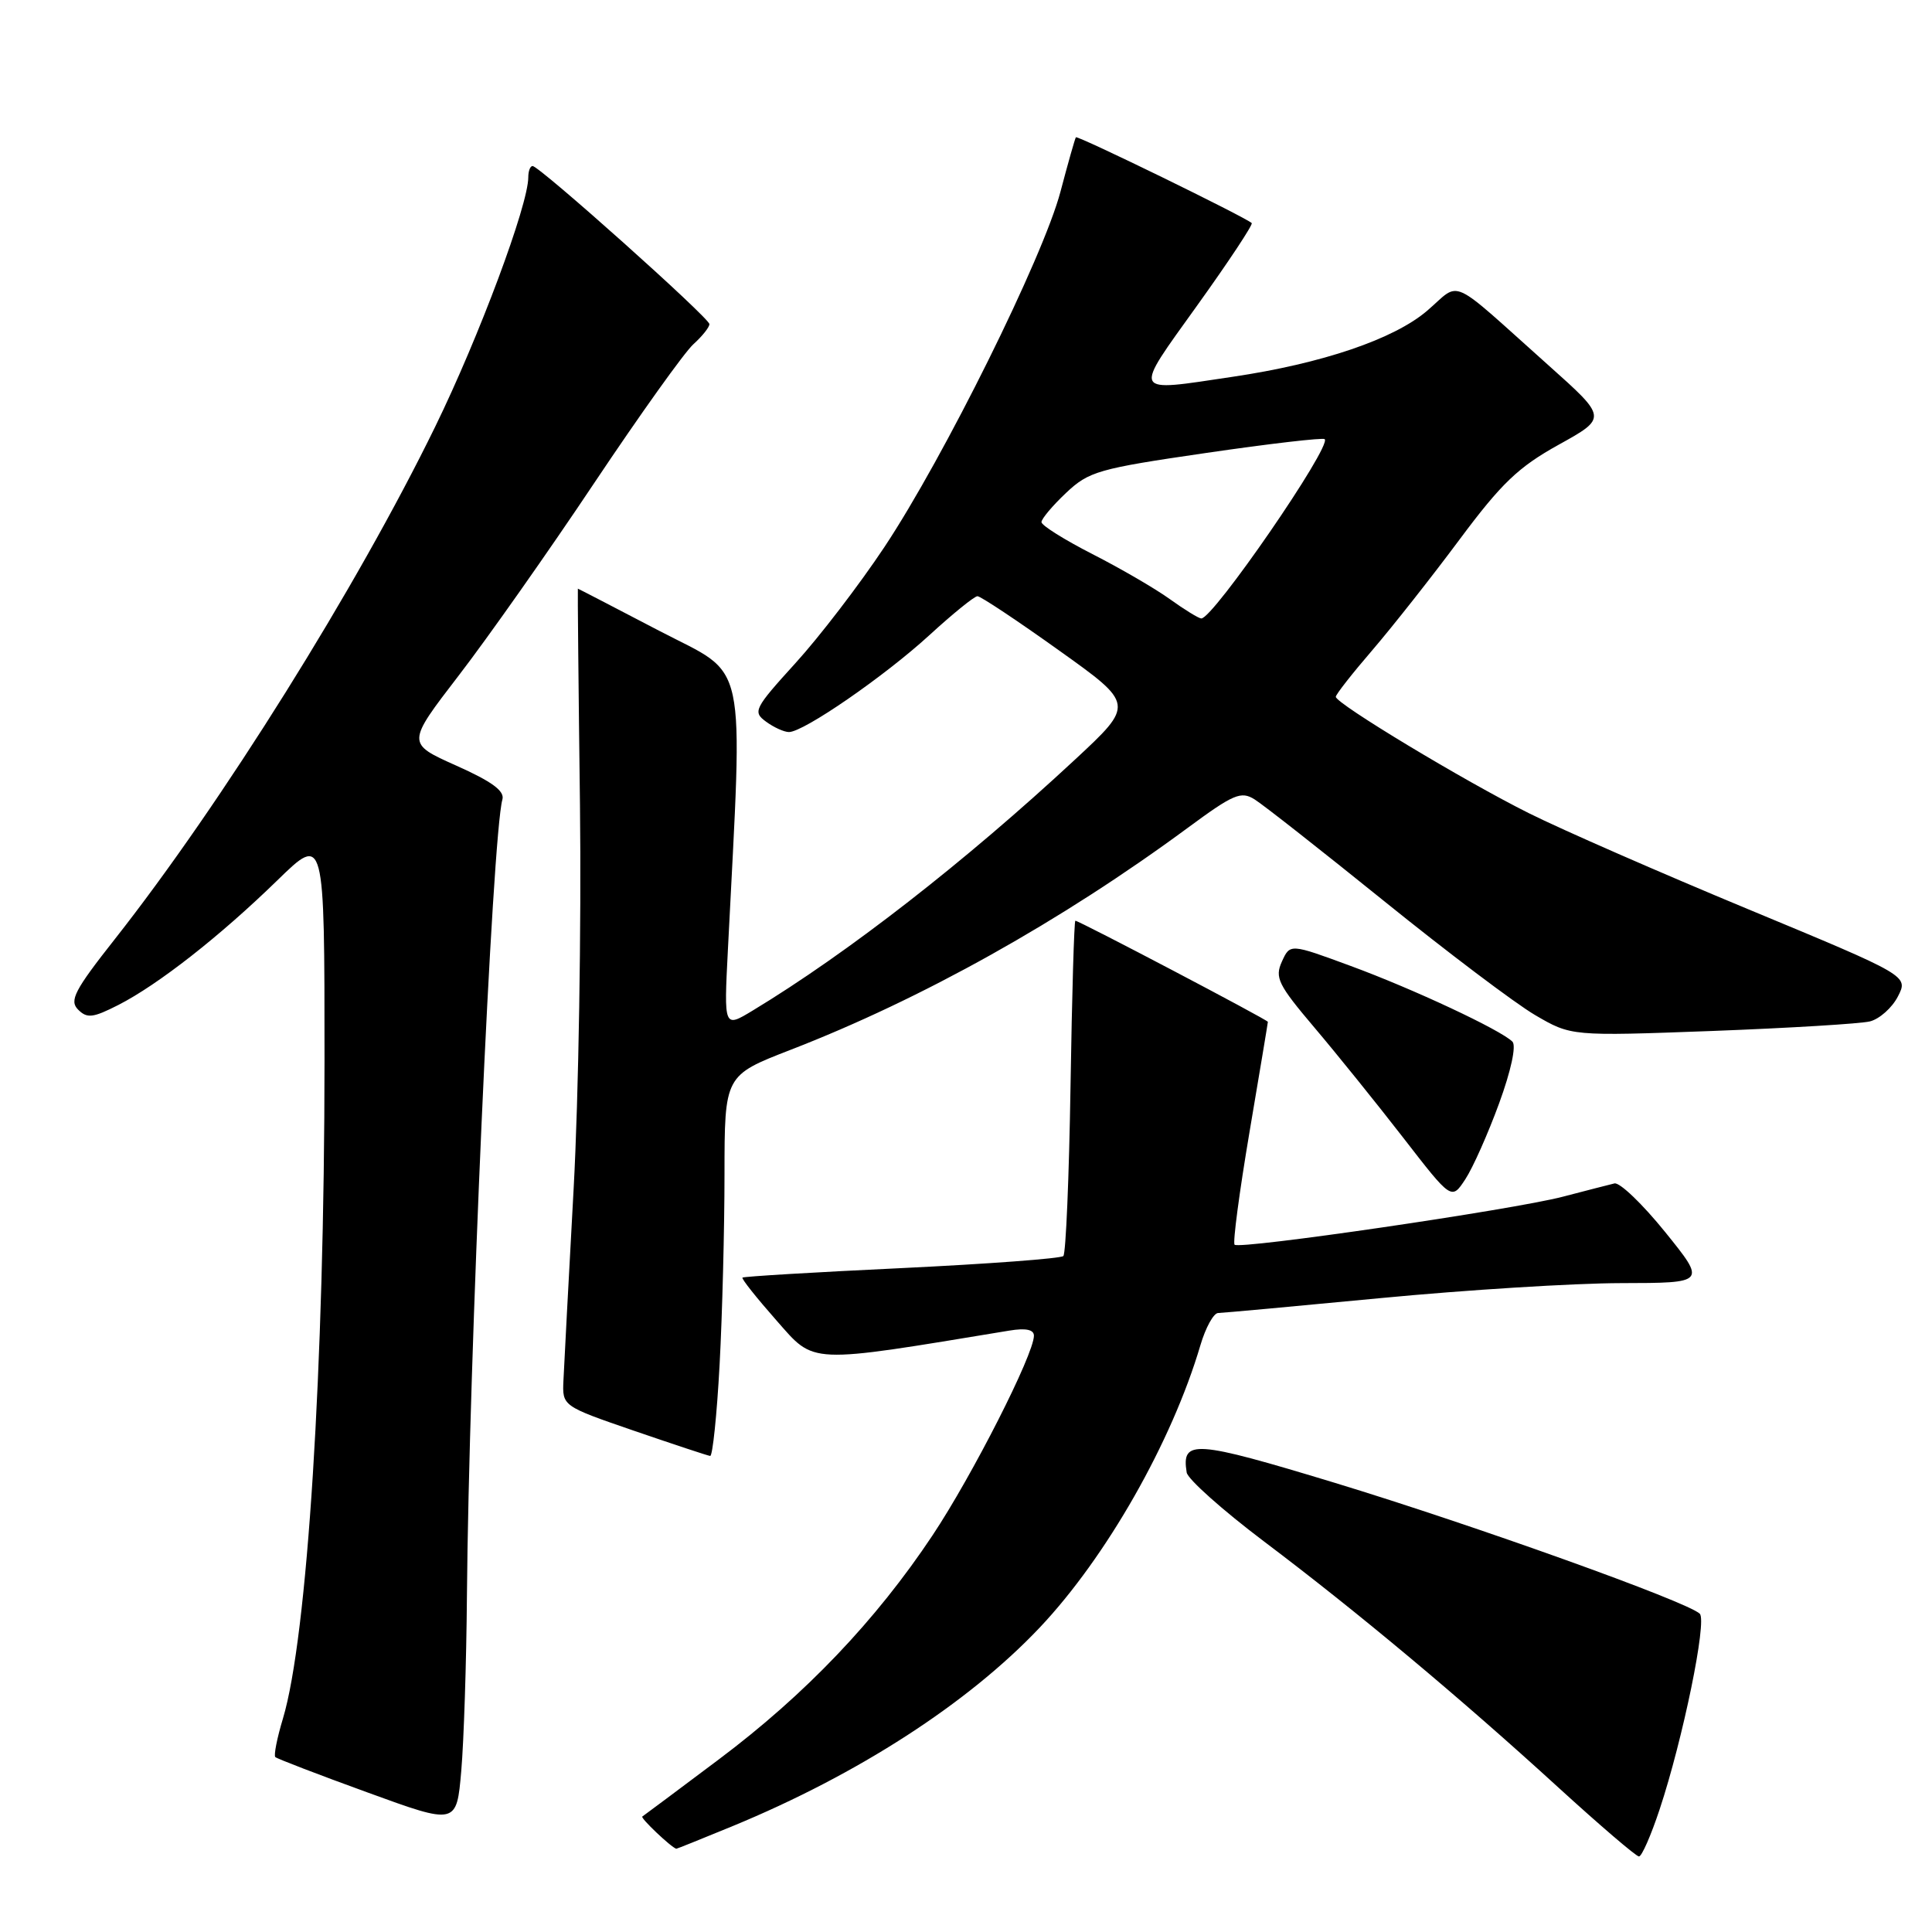 <?xml version="1.0" encoding="UTF-8" standalone="no"?>
<!DOCTYPE svg PUBLIC "-//W3C//DTD SVG 1.1//EN" "http://www.w3.org/Graphics/SVG/1.1/DTD/svg11.dtd" >
<svg xmlns="http://www.w3.org/2000/svg" xmlns:xlink="http://www.w3.org/1999/xlink" version="1.1" viewBox="0 0 256 256">
 <g >
 <path fill="currentColor"
d=" M 219.91 239.75 C 222.99 230.47 226.21 214.81 225.23 213.83 C 223.66 212.26 195.26 202.08 176.86 196.48 C 158.21 190.82 156.54 190.70 157.24 195.11 C 157.38 195.99 162.00 200.11 167.50 204.26 C 179.90 213.61 193.44 224.93 206.50 236.86 C 212.00 241.88 216.80 245.99 217.17 245.99 C 217.54 246.00 218.77 243.19 219.91 239.75 Z  M 97.10 241.96 C 113.70 235.11 128.28 225.69 137.76 215.67 C 146.60 206.32 155.28 191.06 159.06 178.25 C 159.75 175.91 160.81 173.99 161.41 173.98 C 162.01 173.97 171.72 173.08 183.00 172.00 C 194.28 170.92 208.58 170.03 214.80 170.02 C 226.09 170.00 226.09 170.00 220.64 163.25 C 217.64 159.54 214.62 156.64 213.92 156.81 C 213.22 156.98 210.14 157.77 207.08 158.57 C 200.40 160.31 164.26 165.59 163.59 164.93 C 163.33 164.67 164.22 157.97 165.56 150.04 C 166.90 142.12 168.00 135.53 168.00 135.40 C 168.00 135.14 142.98 122.00 142.49 122.00 C 142.33 122.00 142.04 131.86 141.85 143.92 C 141.66 155.97 141.23 166.10 140.90 166.43 C 140.57 166.76 130.93 167.48 119.47 168.03 C 108.02 168.57 98.53 169.14 98.38 169.29 C 98.23 169.44 100.26 171.99 102.88 174.96 C 108.03 180.80 106.81 180.75 133.75 176.31 C 135.93 175.95 137.00 176.18 137.00 176.99 C 137.00 179.45 128.84 195.52 123.56 203.45 C 116.05 214.74 106.69 224.55 95.22 233.15 C 89.87 237.17 85.32 240.56 85.11 240.70 C 84.82 240.88 88.90 244.76 89.61 244.97 C 89.67 244.99 93.04 243.63 97.10 241.96 Z  M 61.87 211.50 C 62.12 180.48 65.23 110.61 66.57 105.94 C 66.89 104.81 65.19 103.56 60.44 101.44 C 53.87 98.50 53.87 98.50 60.79 89.50 C 64.60 84.55 72.68 73.08 78.74 64.00 C 84.81 54.92 90.72 46.64 91.89 45.60 C 93.05 44.55 94.00 43.36 94.00 42.95 C 94.00 42.13 71.48 22.00 70.57 22.00 C 70.25 22.00 70.00 22.67 70.00 23.49 C 70.00 27.16 63.48 44.64 57.66 56.55 C 47.26 77.85 29.39 106.43 15.23 124.42 C 9.86 131.23 9.16 132.59 10.35 133.78 C 11.54 134.97 12.31 134.88 15.69 133.16 C 20.97 130.46 29.13 124.07 36.75 116.65 C 43.00 110.56 43.00 110.56 43.00 140.53 C 42.99 181.21 40.73 216.93 37.49 227.72 C 36.71 230.30 36.26 232.59 36.48 232.82 C 36.71 233.04 42.20 235.15 48.70 237.51 C 60.50 241.81 60.50 241.81 61.12 234.65 C 61.46 230.72 61.80 220.30 61.87 211.50 Z  M 95.35 180.84 C 95.71 174.16 96.00 162.79 96.00 155.59 C 96.01 142.50 96.01 142.50 104.75 139.11 C 122.16 132.37 140.62 122.05 157.36 109.71 C 163.46 105.21 164.44 104.79 166.25 105.93 C 167.38 106.63 175.11 112.71 183.45 119.44 C 191.78 126.17 200.75 132.94 203.39 134.49 C 208.19 137.30 208.19 137.30 226.85 136.61 C 237.11 136.22 246.53 135.65 247.78 135.34 C 249.04 135.02 250.71 133.54 251.48 132.04 C 252.89 129.30 252.89 129.30 231.70 120.50 C 220.04 115.66 206.94 109.93 202.60 107.76 C 194.03 103.49 177.00 93.22 177.00 92.33 C 177.00 92.02 179.18 89.24 181.85 86.14 C 184.51 83.04 189.71 76.45 193.39 71.50 C 198.95 64.03 201.19 61.89 206.53 58.93 C 212.97 55.36 212.97 55.36 205.21 48.43 C 191.70 36.36 193.69 37.25 189.11 41.17 C 184.71 44.94 175.19 48.17 163.31 49.93 C 149.81 51.94 150.06 52.44 158.66 40.44 C 162.82 34.64 166.06 29.74 165.86 29.56 C 164.98 28.75 142.77 17.91 142.56 18.19 C 142.44 18.36 141.52 21.60 140.52 25.39 C 138.23 34.07 125.06 60.65 117.18 72.50 C 113.89 77.45 108.59 84.37 105.40 87.87 C 99.93 93.89 99.72 94.32 101.50 95.62 C 102.53 96.38 103.90 97.00 104.54 97.00 C 106.49 97.00 117.20 89.61 123.14 84.17 C 126.24 81.33 129.11 79.00 129.52 79.00 C 129.93 79.00 134.78 82.22 140.29 86.16 C 150.33 93.32 150.33 93.32 142.41 100.68 C 127.89 114.17 112.33 126.29 99.71 133.92 C 95.92 136.21 95.92 136.21 96.45 125.86 C 98.45 86.19 99.22 89.78 87.36 83.59 C 81.48 80.52 76.62 78.00 76.57 78.00 C 76.53 78.00 76.65 90.94 76.85 106.75 C 77.04 122.56 76.67 145.40 76.01 157.50 C 75.35 169.60 74.74 181.03 74.66 182.90 C 74.50 186.31 74.50 186.31 84.00 189.58 C 89.22 191.37 93.77 192.88 94.10 192.92 C 94.42 192.96 94.99 187.53 95.35 180.84 Z  M 198.64 146.20 C 200.22 141.88 200.94 138.54 200.40 138.02 C 198.81 136.45 187.28 131.05 178.99 128.00 C 170.94 125.03 170.94 125.03 169.86 127.41 C 168.89 129.54 169.35 130.47 174.16 136.15 C 177.12 139.64 182.42 146.22 185.94 150.76 C 192.34 159.03 192.34 159.03 194.16 156.26 C 195.16 154.74 197.17 150.22 198.64 146.20 Z  M 155.00 79.38 C 153.07 77.99 148.46 75.31 144.75 73.42 C 141.04 71.52 138.00 69.62 138.00 69.18 C 138.00 68.75 139.46 67.01 141.25 65.32 C 144.28 62.46 145.52 62.10 159.81 60.02 C 168.23 58.79 175.30 57.97 175.53 58.19 C 176.48 59.14 160.69 82.06 159.17 81.95 C 158.80 81.92 156.93 80.77 155.00 79.38 Z "/>
</g>
</svg>